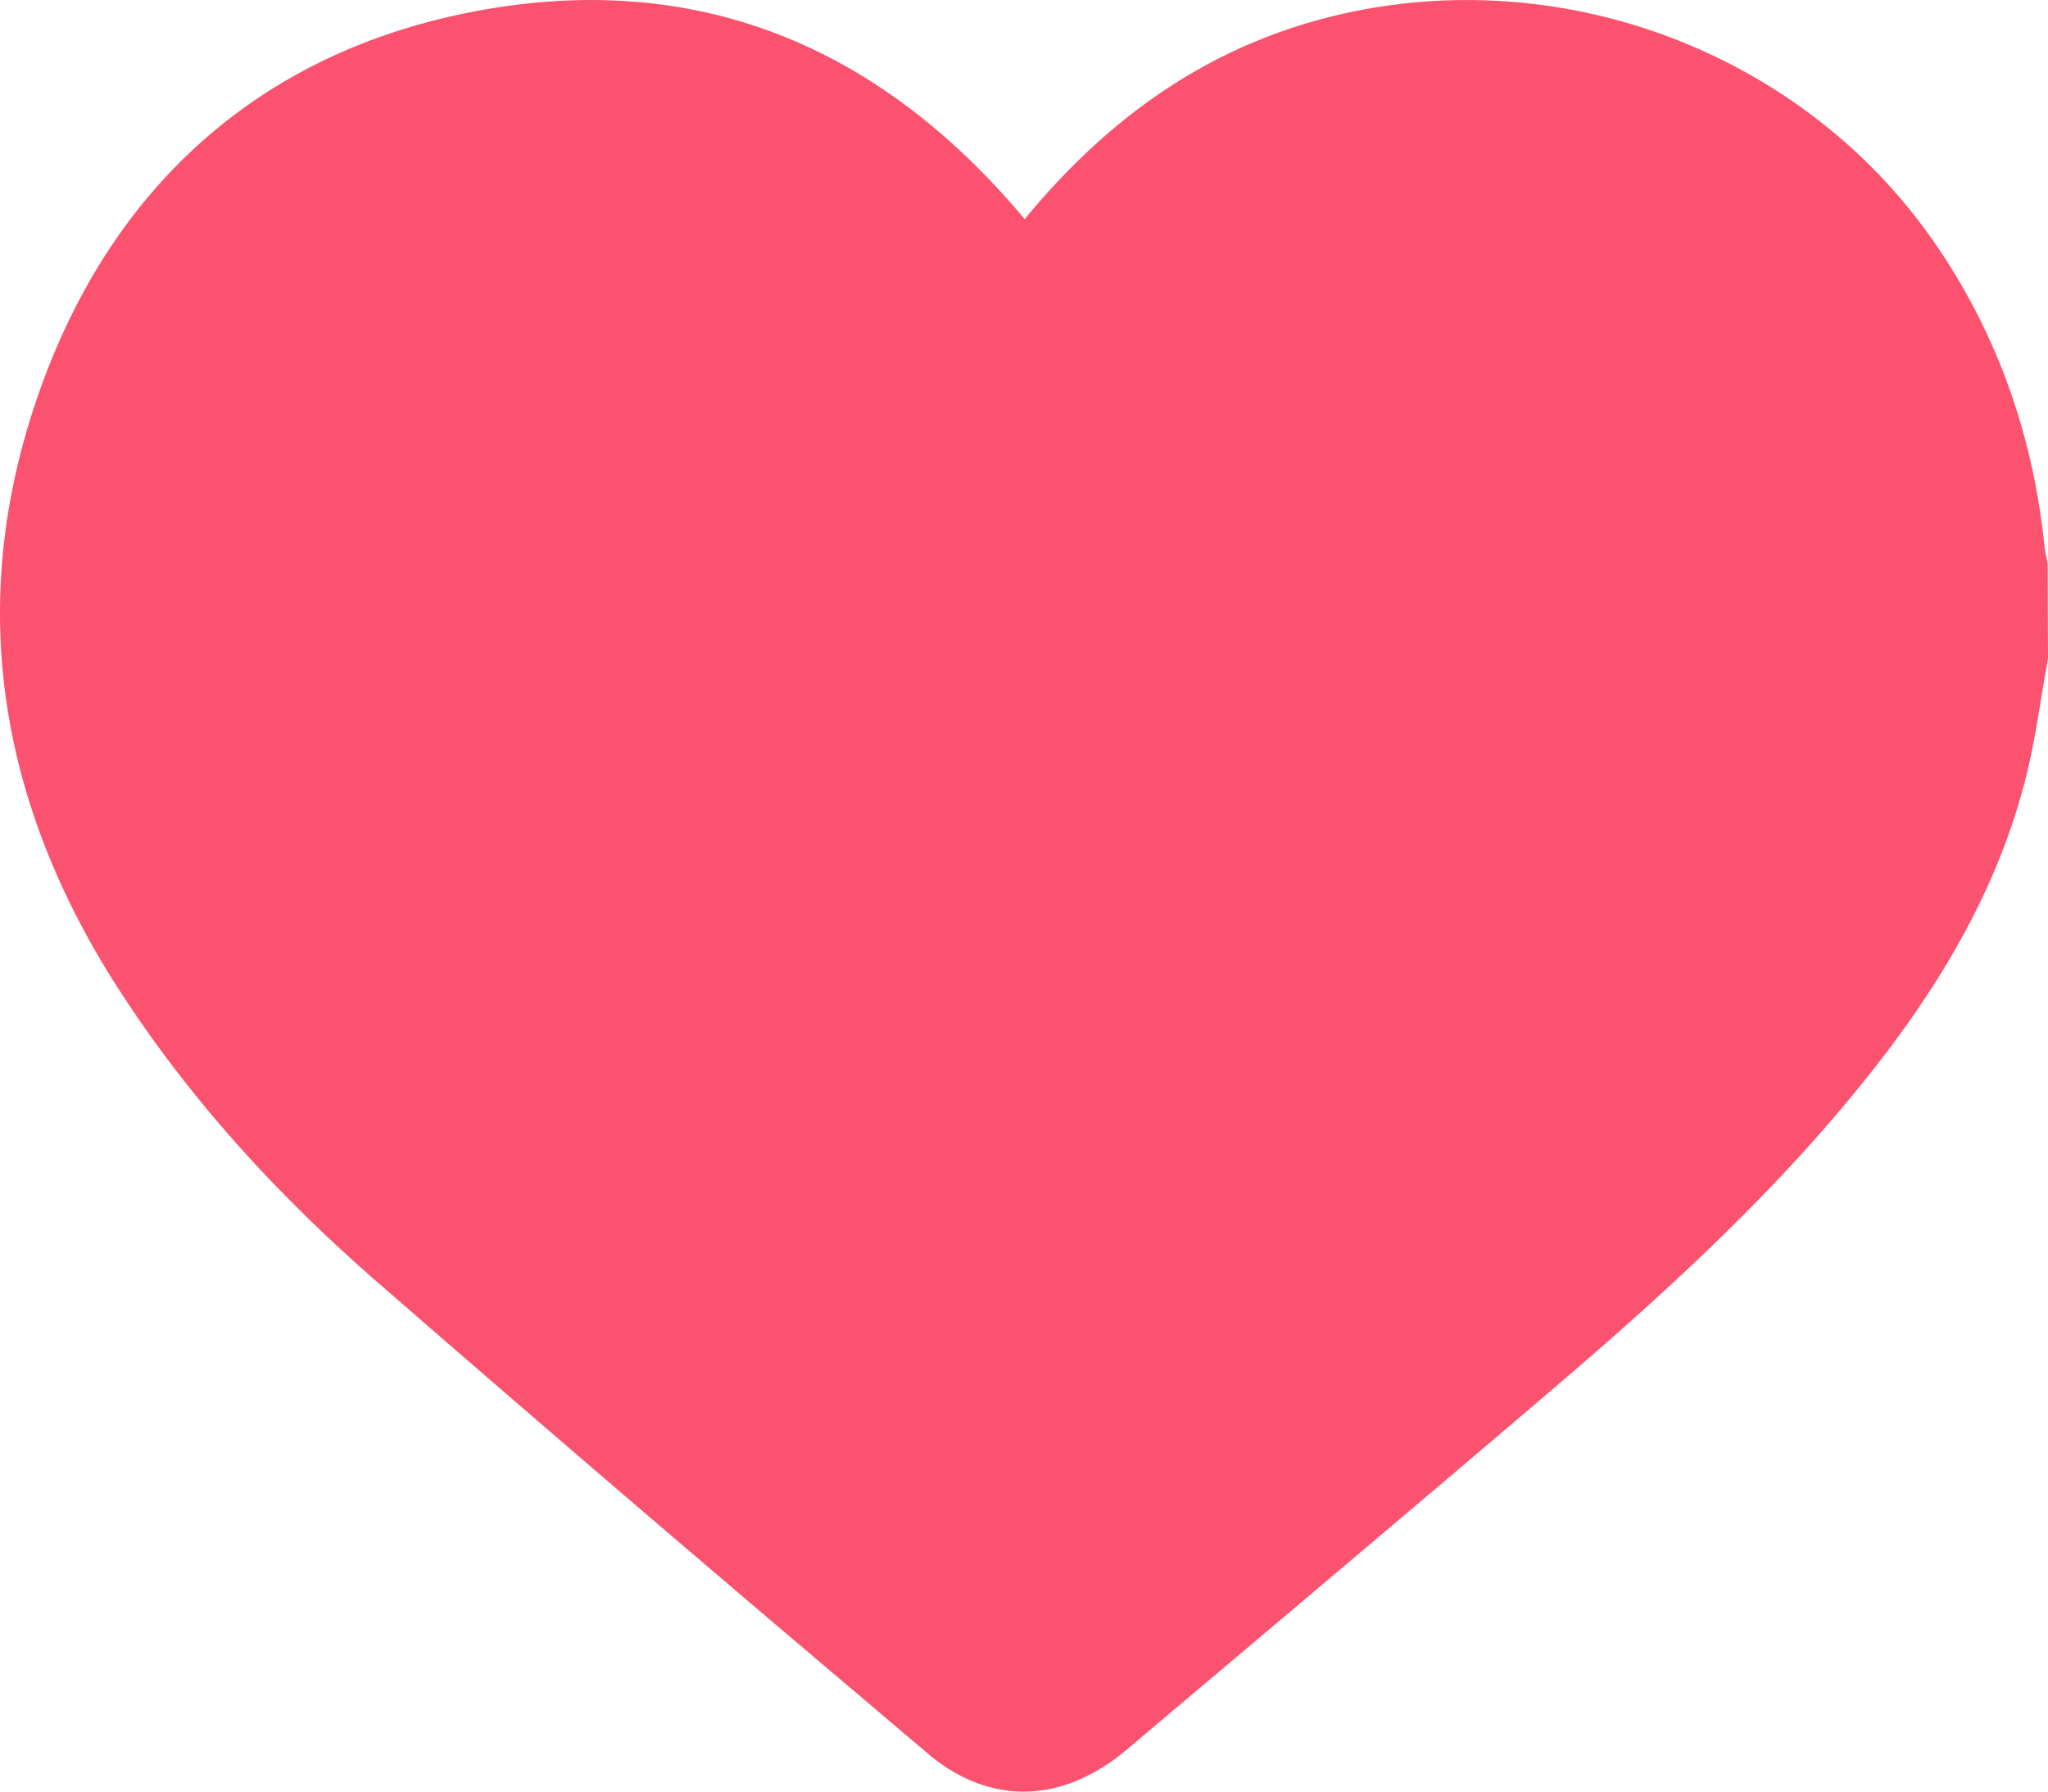 <svg width="24" height="21" viewBox="0 0 24 21" xmlns="http://www.w3.org/2000/svg">
    <path d="m23.995 6.605-.015-.079c-.009-.046-.018-.09-.023-.138-.136-1.315-.57-2.511-1.294-3.554C21.134.63 18.336-.44 15.701.17c-1.415.329-2.613 1.1-3.662 2.361l-.031.039-.039-.048C10.225.463 8.074-.34 5.576.131 3.14.59 1.39 2.087.51 4.456c-.916 2.466-.597 4.903.95 7.245.773 1.173 1.735 2.255 2.94 3.308a520.97 520.97 0 0 0 5.52 4.737l.943.8c.355.303.741.454 1.133.454.406 0 .819-.164 1.207-.491l.39-.33c1.53-1.29 3.062-2.582 4.586-3.882 1.354-1.156 2.766-2.435 3.921-3.952.837-1.1 1.375-2.162 1.645-3.25.077-.31.129-.624.18-.94L24 7.712l-.005-1.107z" fill="#FA526F" fill-rule="evenodd"/>
</svg>
